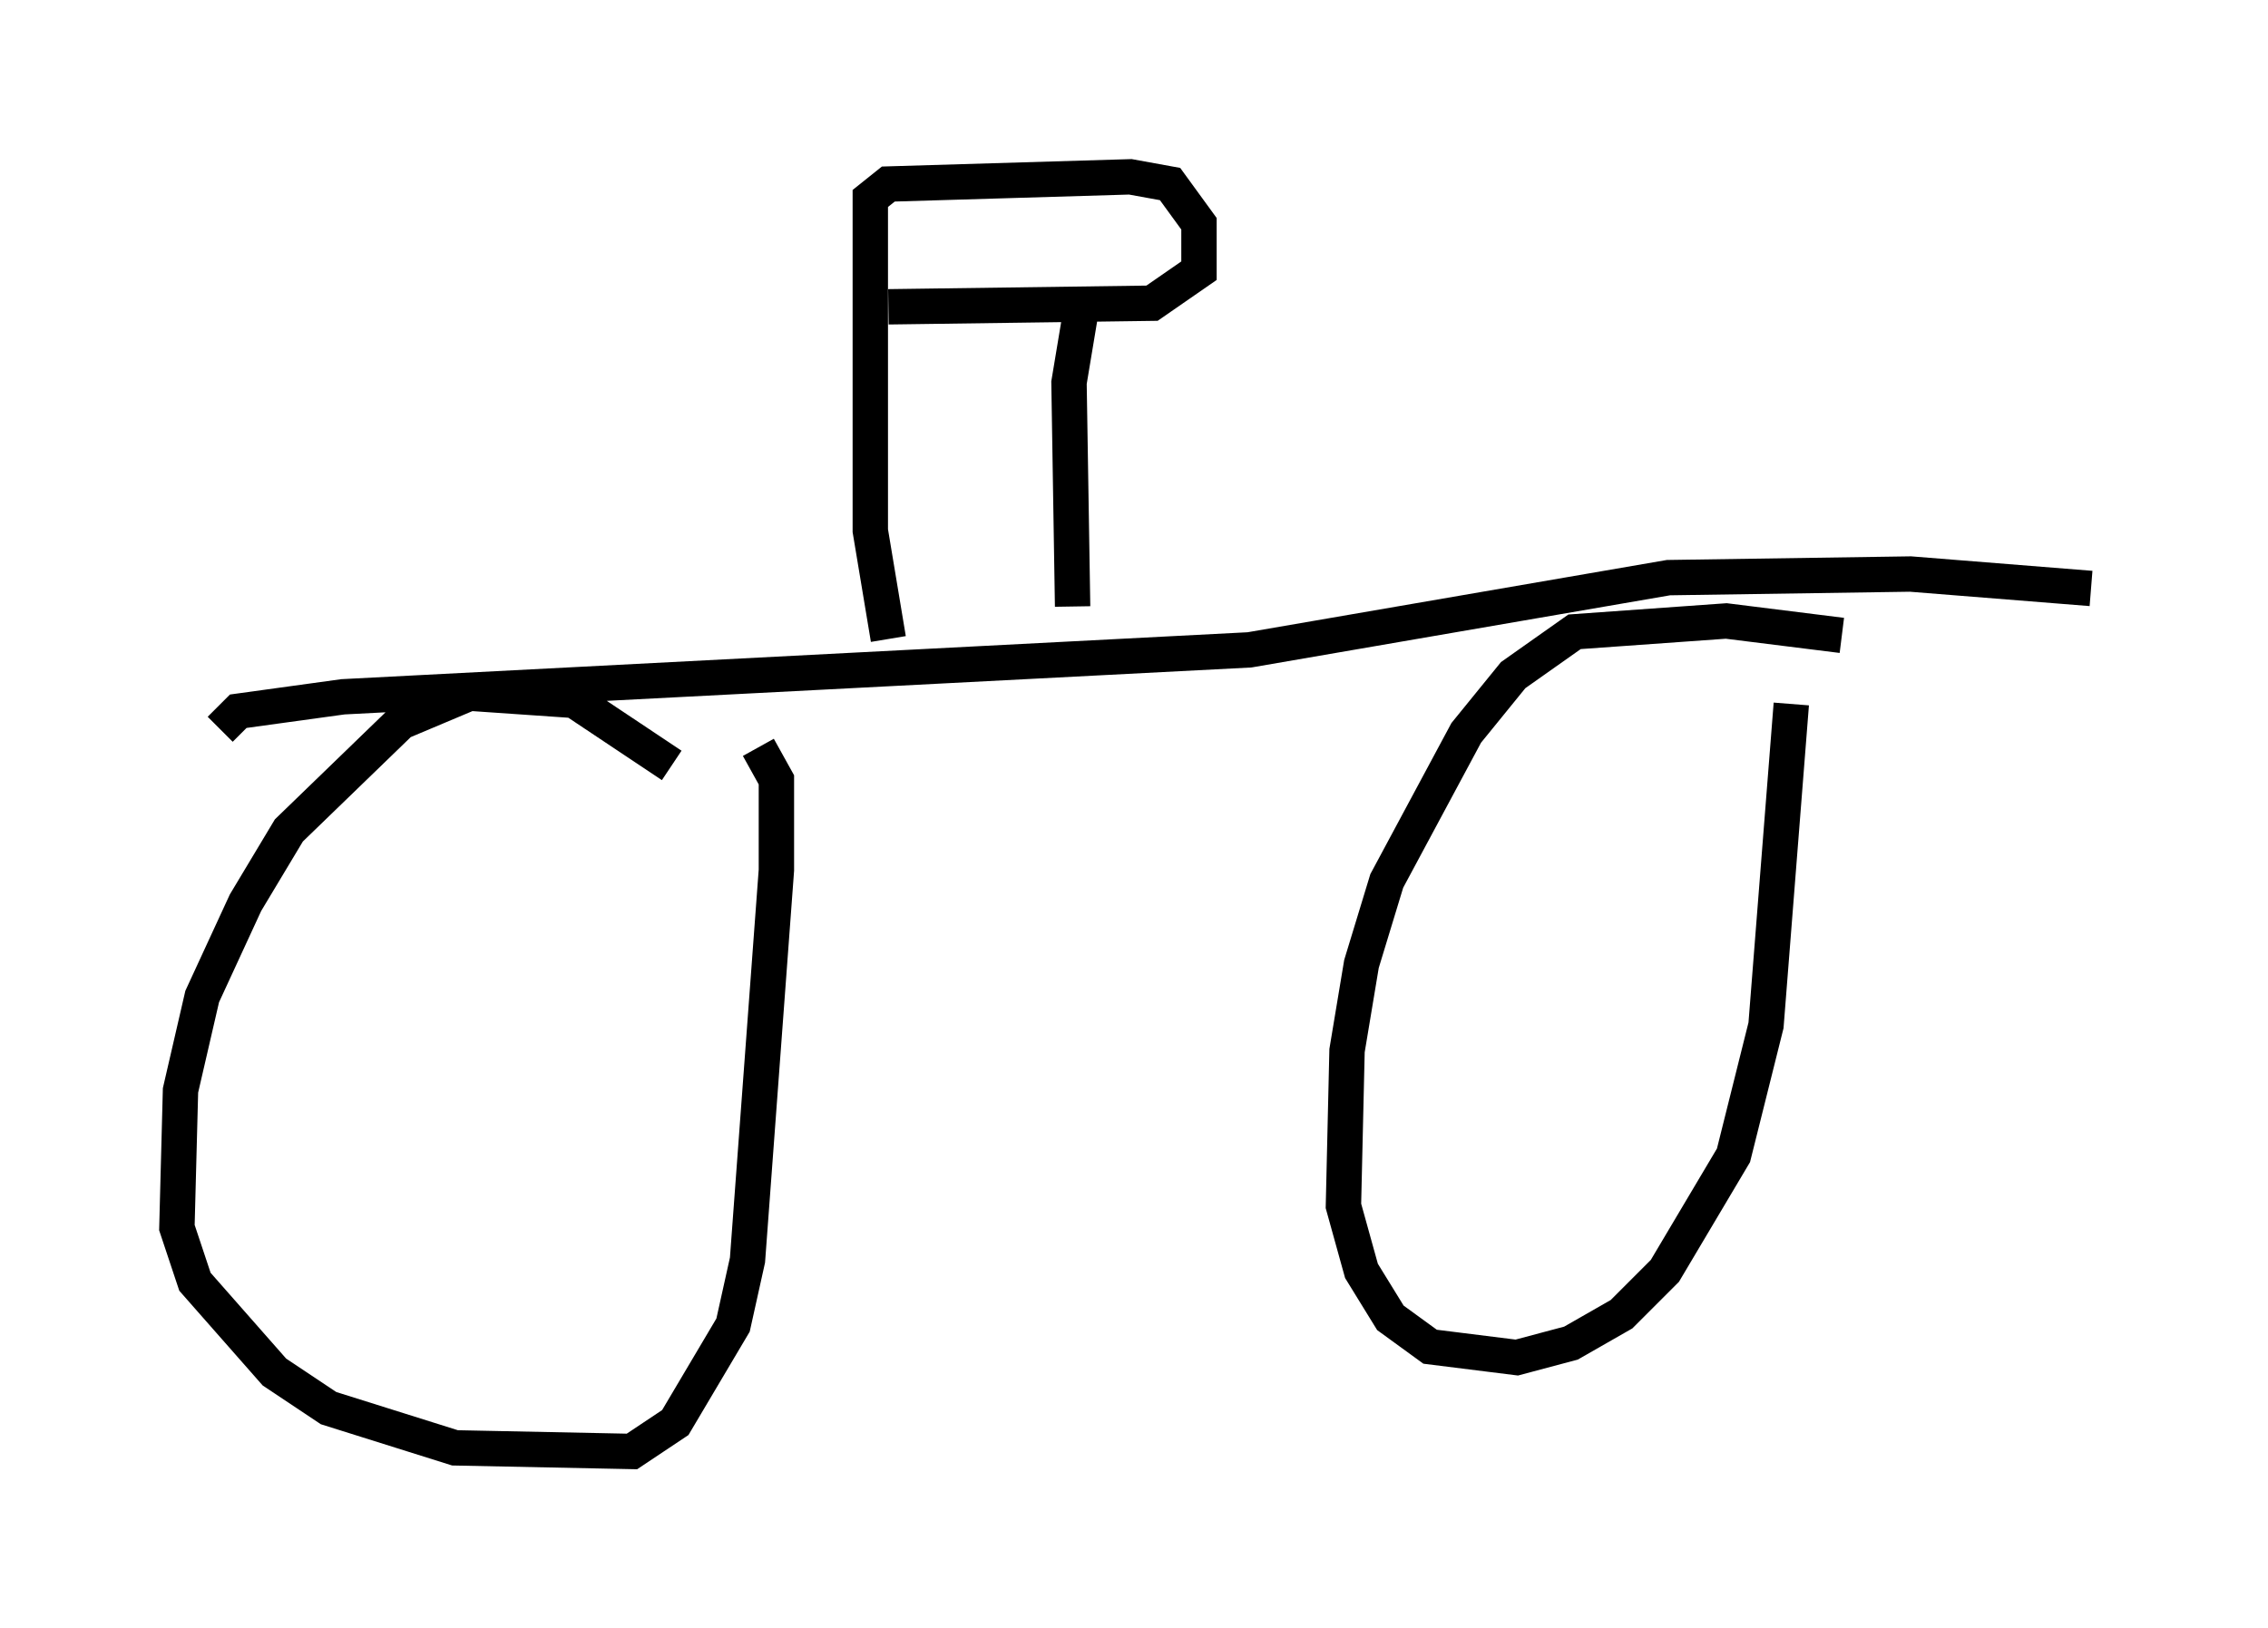 <?xml version="1.0" encoding="utf-8" ?>
<svg baseProfile="full" height="46.036" version="1.1" width="64.105" xmlns="http://www.w3.org/2000/svg" xmlns:ev="http://www.w3.org/2001/xml-events" xmlns:xlink="http://www.w3.org/1999/xlink"><defs /><rect fill="white" height="46.036" width="64.105" x="0" y="0" /><path d="M20.721, 22.048 m-1.735, -0.408 l-2.756, -1.838 -2.96, -0.204 l-1.94, 0.817 -3.165, 3.063 l-1.225, 2.042 -1.225, 2.654 l-0.613, 2.654 -0.102, 3.879 l0.51, 1.531 2.246, 2.552 l1.531, 1.021 3.573, 1.123 l5.002, 0.102 1.225, -0.817 l1.633, -2.756 0.408, -1.838 l0.817, -11.025 0.0, -2.552 l-0.51, -0.919 m30.625, -3.165 l-3.267, -0.408 -4.288, 0.306 l-1.735, 1.225 -1.327, 1.633 l-2.246, 4.185 -0.715, 2.348 l-0.408, 2.45 -0.102, 4.39 l0.51, 1.838 0.817, 1.327 l1.123, 0.817 2.45, 0.306 l1.531, -0.408 1.429, -0.817 l1.225, -1.225 1.94, -3.267 l0.919, -3.675 0.715, -9.086 m-44.407, 0.715 l0.51, -0.51 2.96, -0.408 l25.623, -1.327 11.842, -2.042 l6.84, -0.102 5.104, 0.408 m-33.994, 1.429 l-0.51, -3.063 0.0, -9.392 l0.51, -0.408 6.84, -0.204 l1.123, 0.204 0.817, 1.123 l0.0, 1.327 -1.327, 0.919 l-7.452, 0.102 m5.513, -0.306 l-0.408, 2.45 0.102, 6.329 " fill="none" stroke="black" stroke-width="1" /></svg>